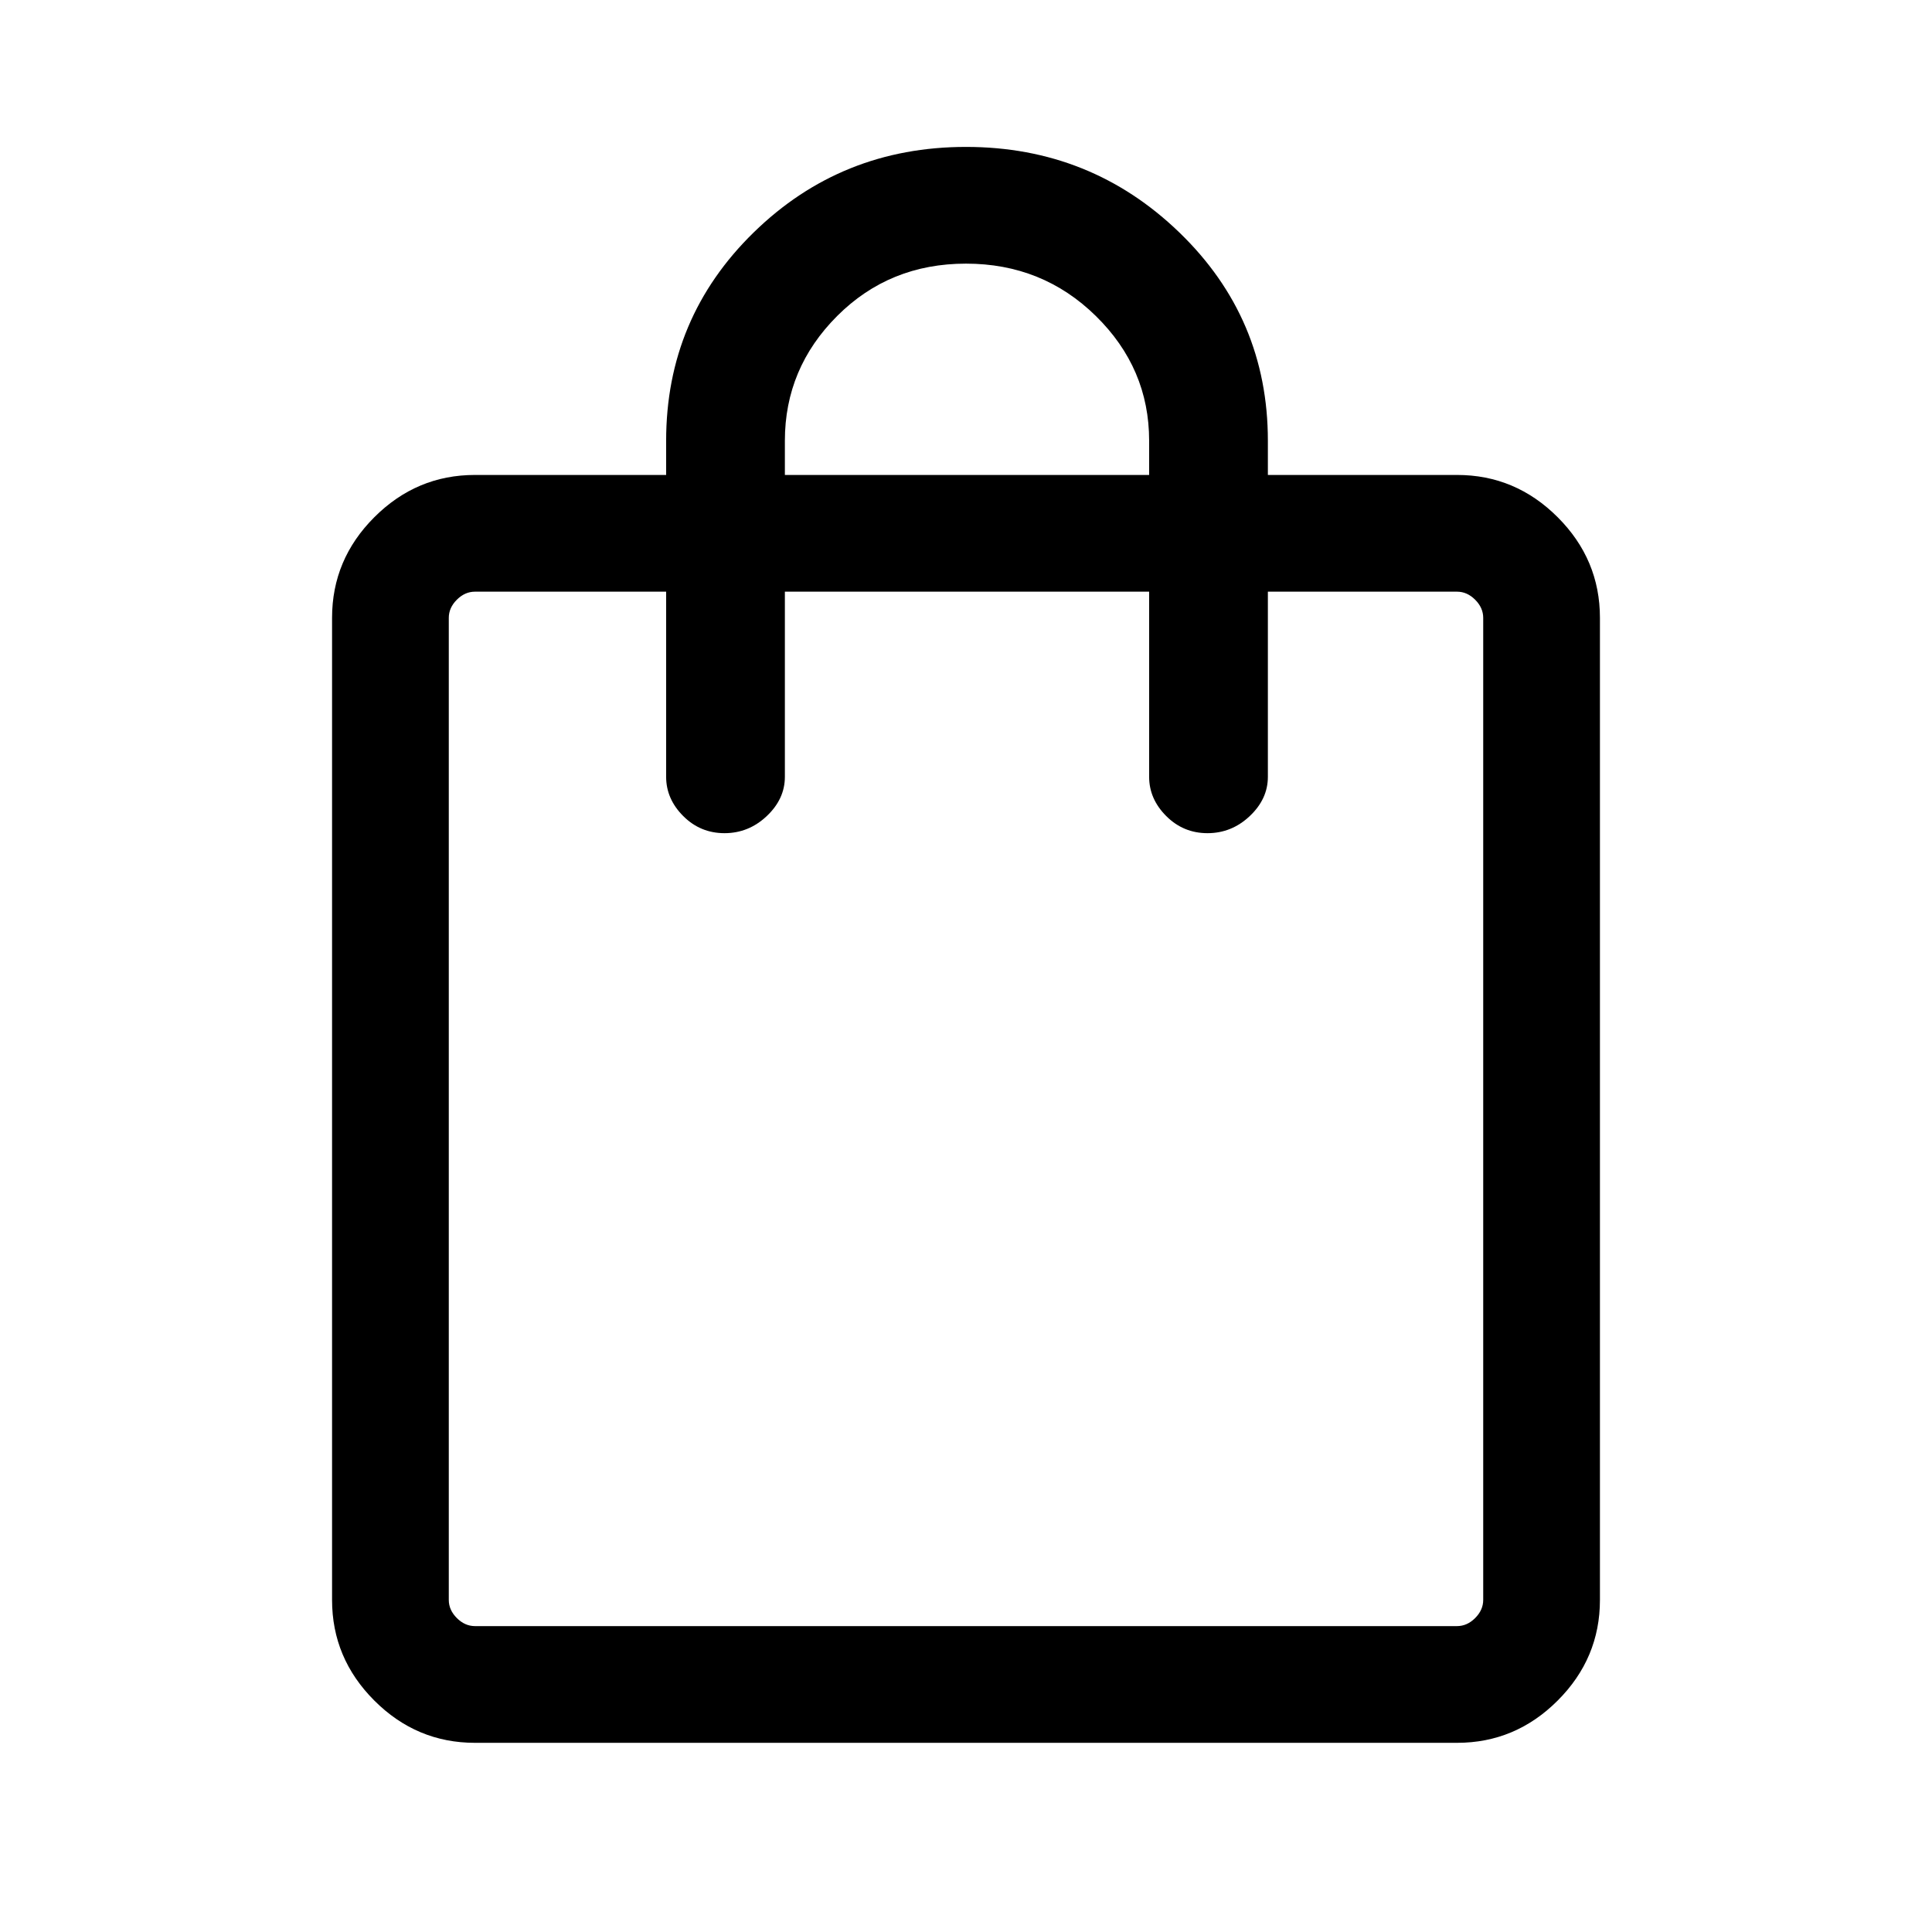 <svg xmlns="http://www.w3.org/2000/svg" height="48" width="48"><path d="M11.8 43.3Q10.35 43.3 9.3 42.25Q8.25 41.2 8.25 39.75V15.35Q8.25 13.9 9.3 12.85Q10.35 11.8 11.8 11.8H16.55V10.95Q16.55 7.9 18.725 5.775Q20.9 3.65 24 3.65Q27.1 3.65 29.3 5.775Q31.5 7.9 31.5 10.95V11.8H36.2Q37.65 11.8 38.7 12.85Q39.75 13.9 39.75 15.35V39.75Q39.75 41.2 38.7 42.25Q37.65 43.3 36.2 43.3ZM19.5 10.95V11.8H28.55V10.95Q28.55 9.15 27.225 7.85Q25.9 6.55 24 6.55Q22.1 6.55 20.8 7.85Q19.5 9.15 19.5 10.95ZM11.8 40.4H36.2Q36.45 40.4 36.65 40.2Q36.85 40 36.85 39.75V15.35Q36.85 15.1 36.65 14.9Q36.45 14.7 36.2 14.7H31.5V19.3Q31.5 19.85 31.05 20.275Q30.6 20.7 30 20.7Q29.4 20.7 28.975 20.275Q28.55 19.85 28.55 19.3V14.7H19.5V19.3Q19.5 19.85 19.05 20.275Q18.6 20.7 18 20.7Q17.4 20.7 16.975 20.275Q16.55 19.85 16.55 19.3V14.7H11.8Q11.55 14.7 11.35 14.9Q11.15 15.1 11.15 15.35V39.75Q11.15 40 11.35 40.2Q11.55 40.4 11.8 40.4ZM11.15 40.4Q11.15 40.4 11.15 40.225Q11.15 40.05 11.15 39.75V15.35Q11.15 15.05 11.15 14.875Q11.15 14.7 11.15 14.7Q11.15 14.7 11.15 14.875Q11.15 15.05 11.15 15.35V39.75Q11.15 40.05 11.15 40.225Q11.15 40.4 11.15 40.4Z"/></svg>
